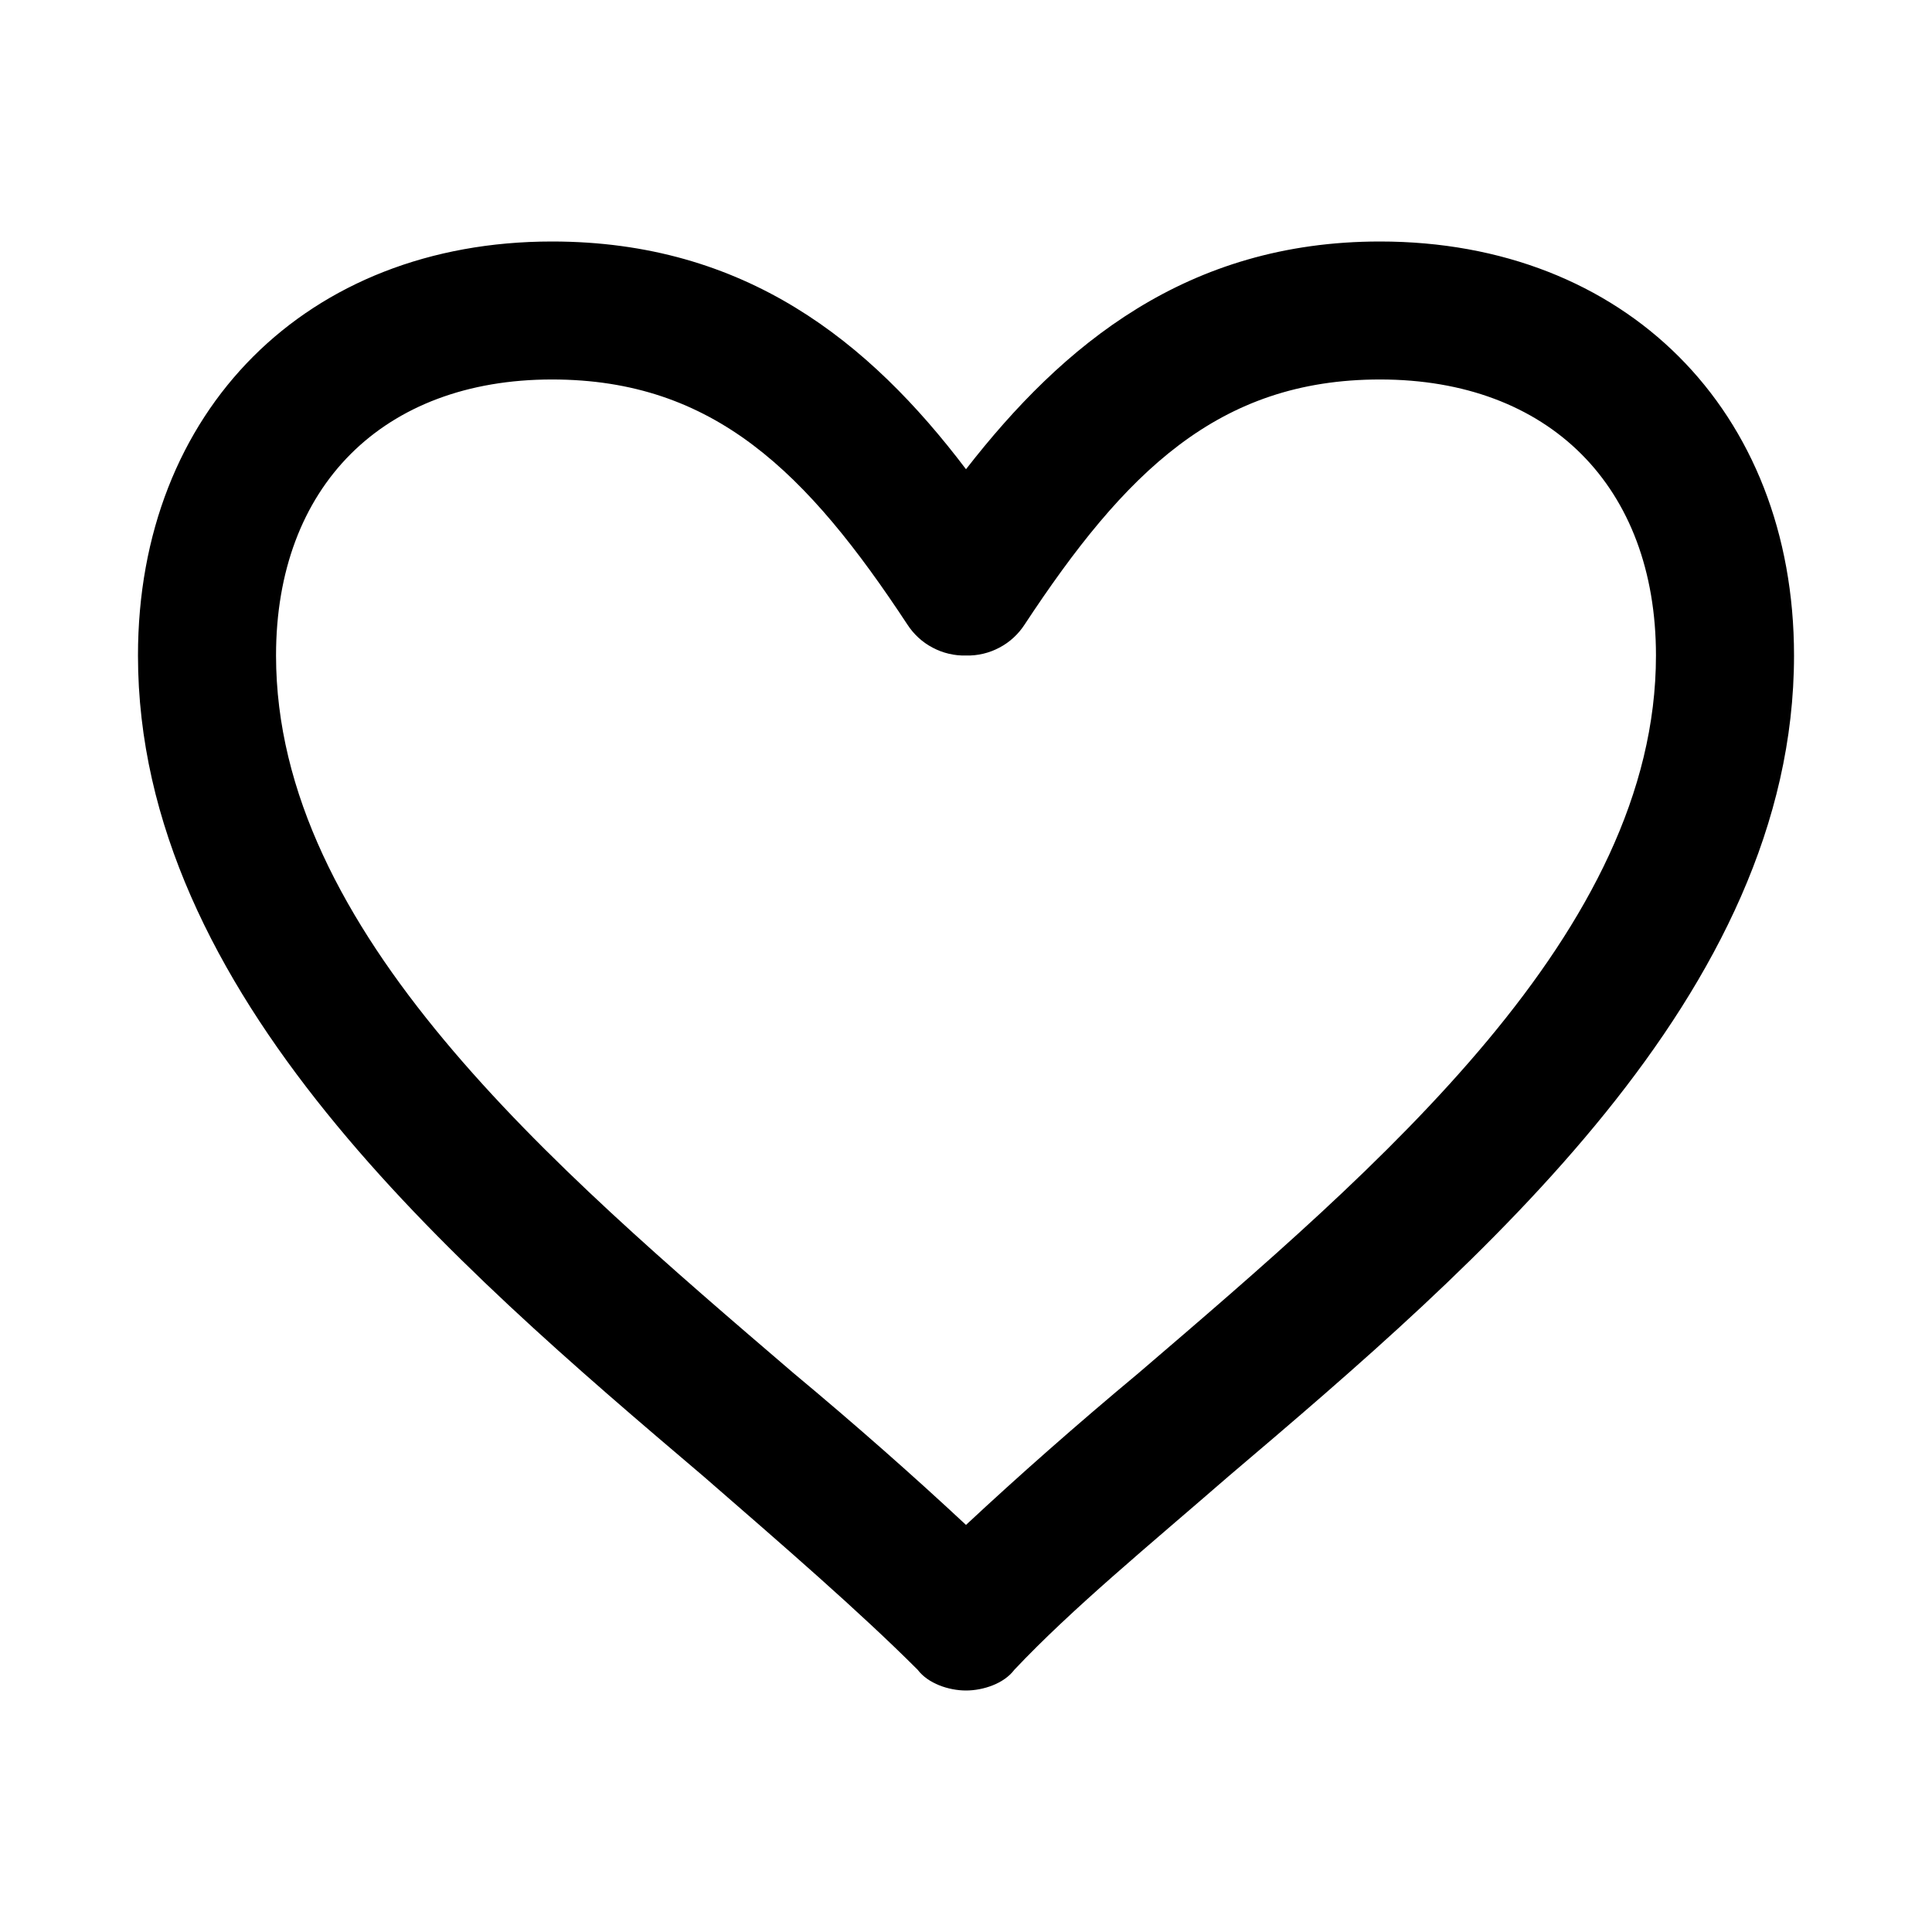 <svg width="24" height="24" viewBox="0 0 24 24" fill="none" xmlns="http://www.w3.org/2000/svg">
<g id="heart">
<path id="Vector" d="M12 21C11.786 21 11.529 20.914 11.4 20.743C10.671 20.014 9.729 19.2 8.743 18.343C5.614 15.686 1.714 12.343 1.714 8.143C1.714 5.1 3.814 3 6.857 3C9.257 3 10.8 4.243 12 5.829C13.2 4.286 14.743 3 17.143 3C20.186 3 22.286 5.1 22.286 8.143C22.286 12.343 18.386 15.686 15.257 18.343C14.271 19.2 13.329 19.971 12.6 20.743C12.472 20.914 12.214 21 12 21ZM6.857 4.714C4.757 4.714 3.429 6.043 3.429 8.143C3.429 11.571 6.857 14.486 9.857 17.057C10.629 17.7 11.357 18.343 12 18.943C12.643 18.343 13.371 17.7 14.143 17.057C17.143 14.486 20.571 11.571 20.571 8.143C20.571 6.043 19.243 4.714 17.143 4.714C15.129 4.714 13.972 5.871 12.729 7.757C12.651 7.878 12.543 7.978 12.415 8.045C12.287 8.113 12.144 8.147 12 8.143C11.856 8.147 11.713 8.113 11.585 8.045C11.457 7.978 11.349 7.878 11.271 7.757C10.029 5.871 8.871 4.714 6.857 4.714Z" fill="current"/>
</g>
</svg>
